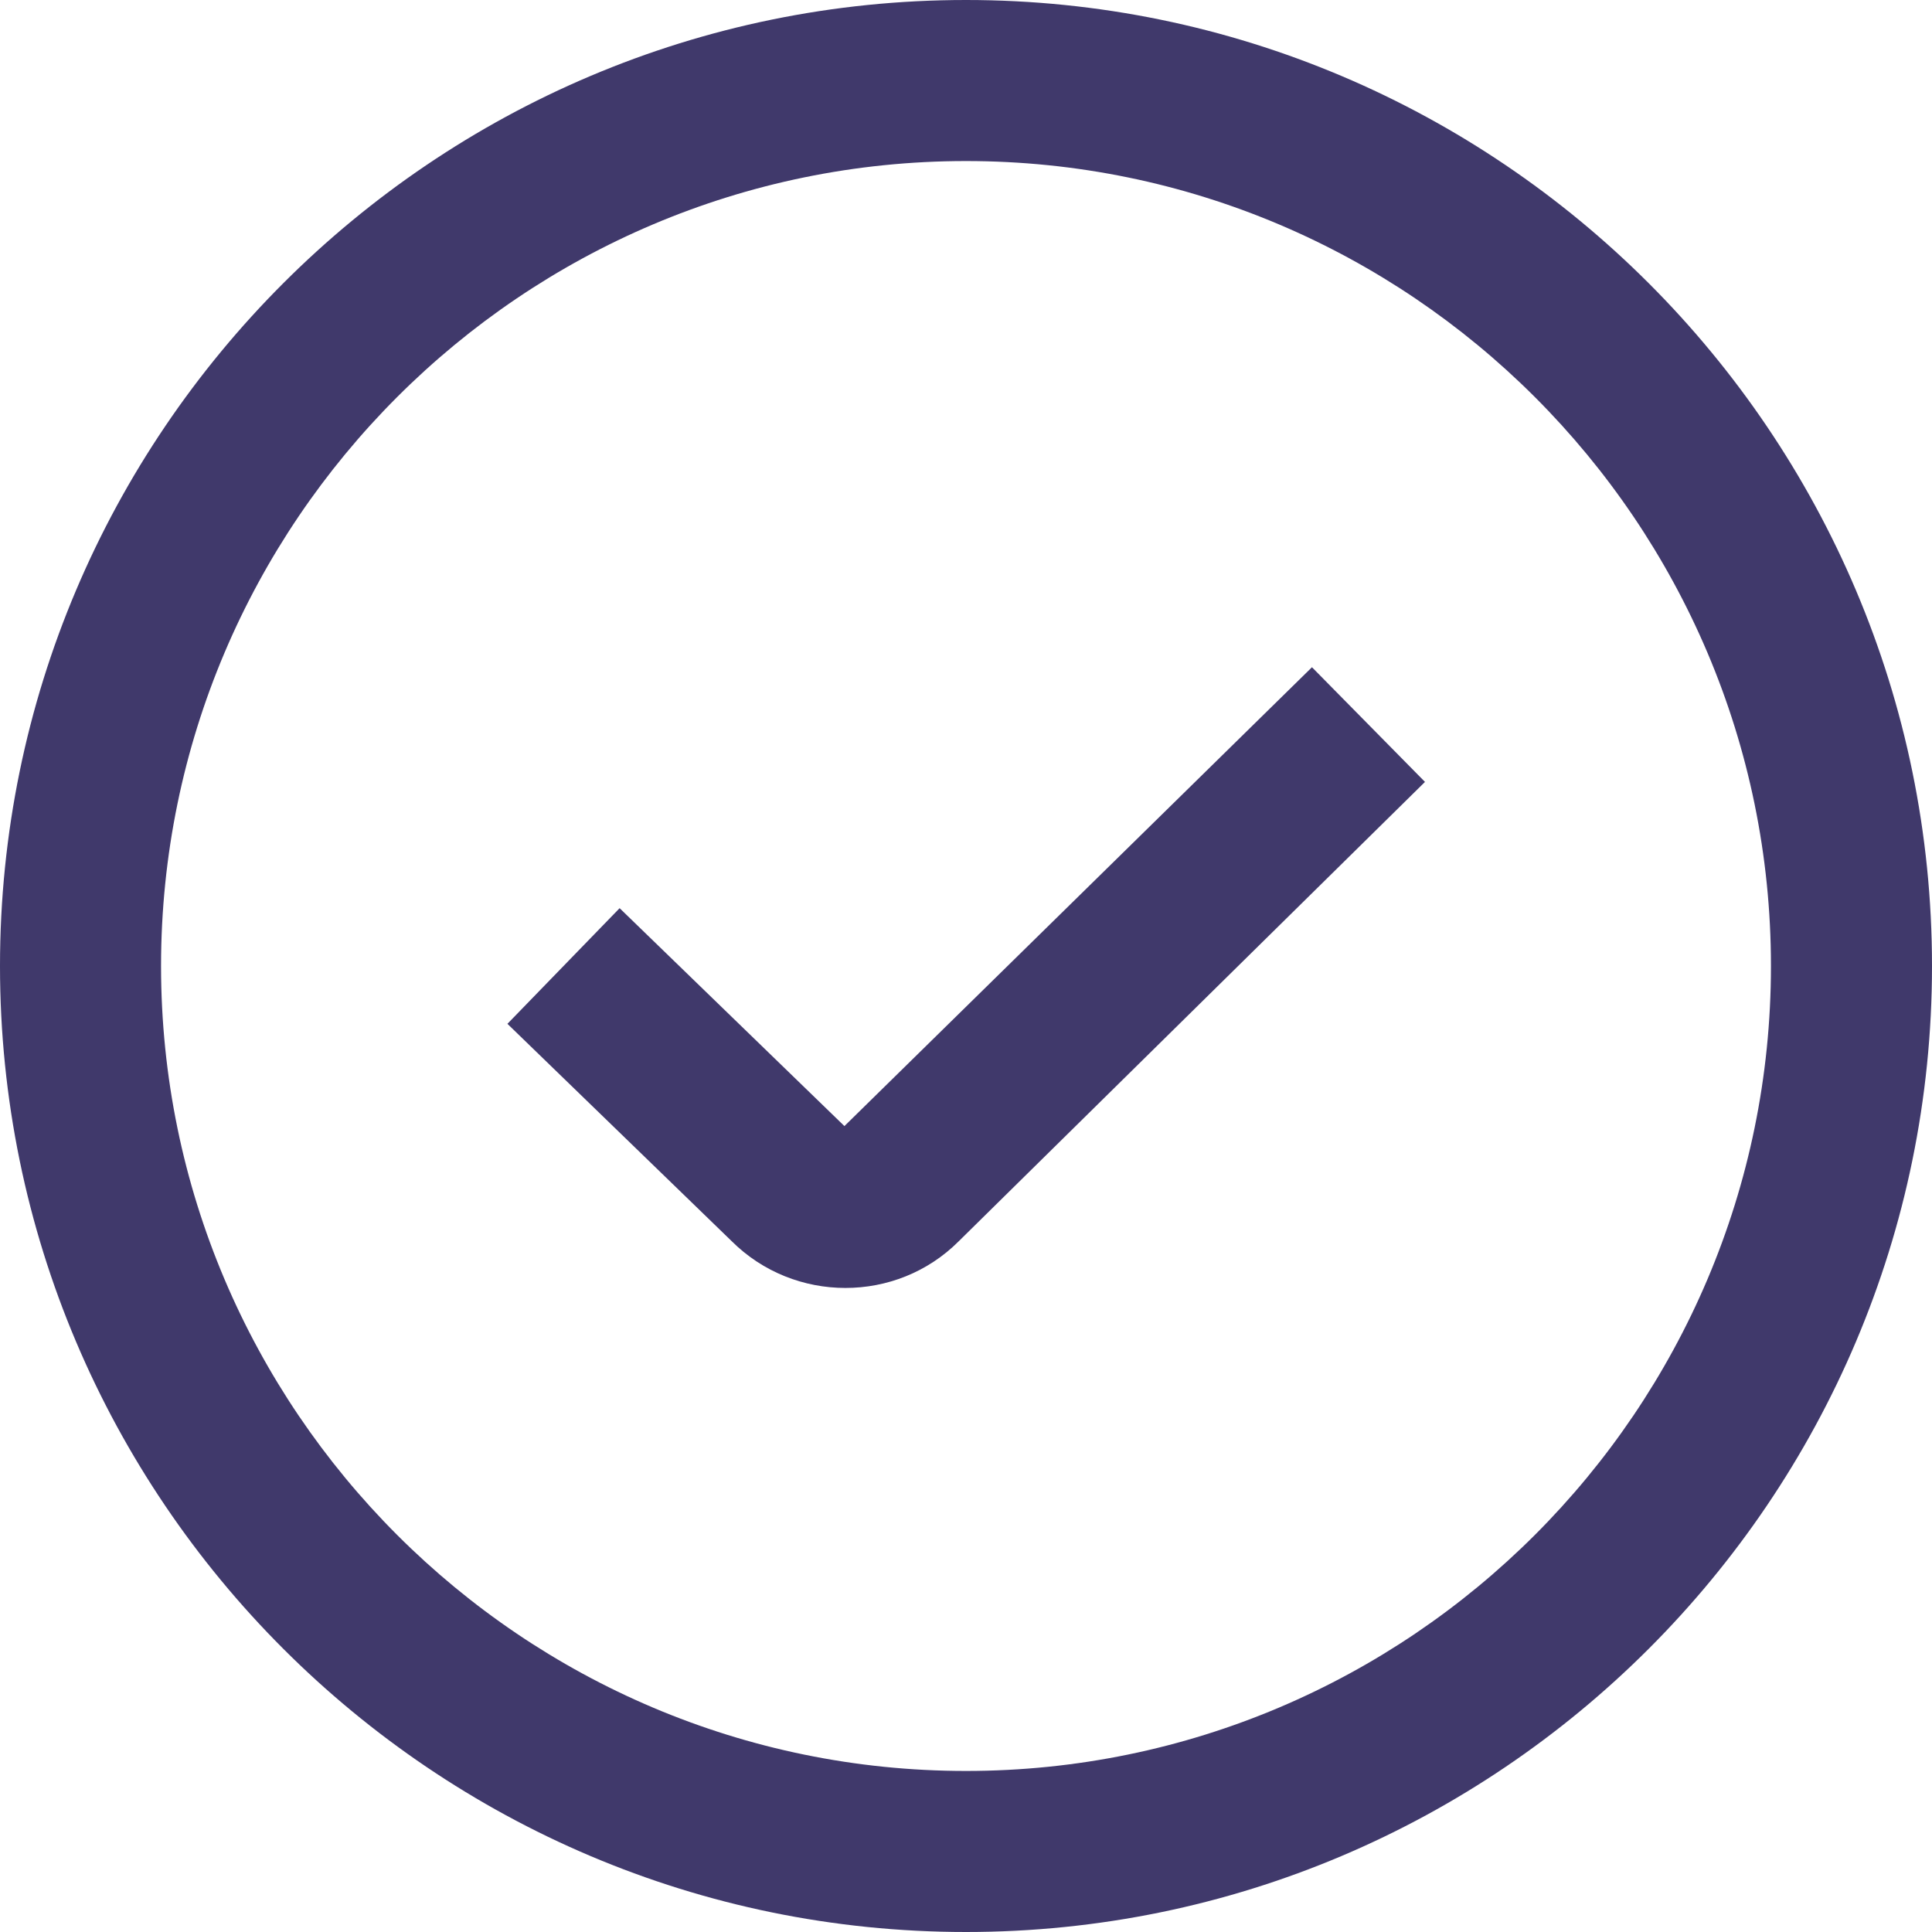 <svg width="14" height="14" viewBox="0 0 14 14" fill="none" xmlns="http://www.w3.org/2000/svg">
<g clip-path="url(#clip0_1226_340)">
<path d="M9.507 4.835L10.326 5.666L6.947 8.995C6.721 9.221 6.424 9.333 6.126 9.333C5.828 9.333 5.528 9.22 5.3 8.992L3.677 7.419L4.49 6.581L6.119 8.16L9.507 4.835ZM14 7C14 10.86 10.86 14 7 14C3.14 14 0 10.86 0 7C0 3.14 3.14 0 7 0C10.86 0 14 3.14 14 7ZM12.833 7C12.833 3.784 10.216 1.167 7 1.167C3.784 1.167 1.167 3.784 1.167 7C1.167 10.216 3.784 12.833 7 12.833C10.216 12.833 12.833 10.216 12.833 7Z" fill="#40396B"/>
</g>
<defs>
<clipPath id="clip0_1226_340">
<rect width="14" height="14" fill="white"/>
</clipPath>
</defs>
</svg>
